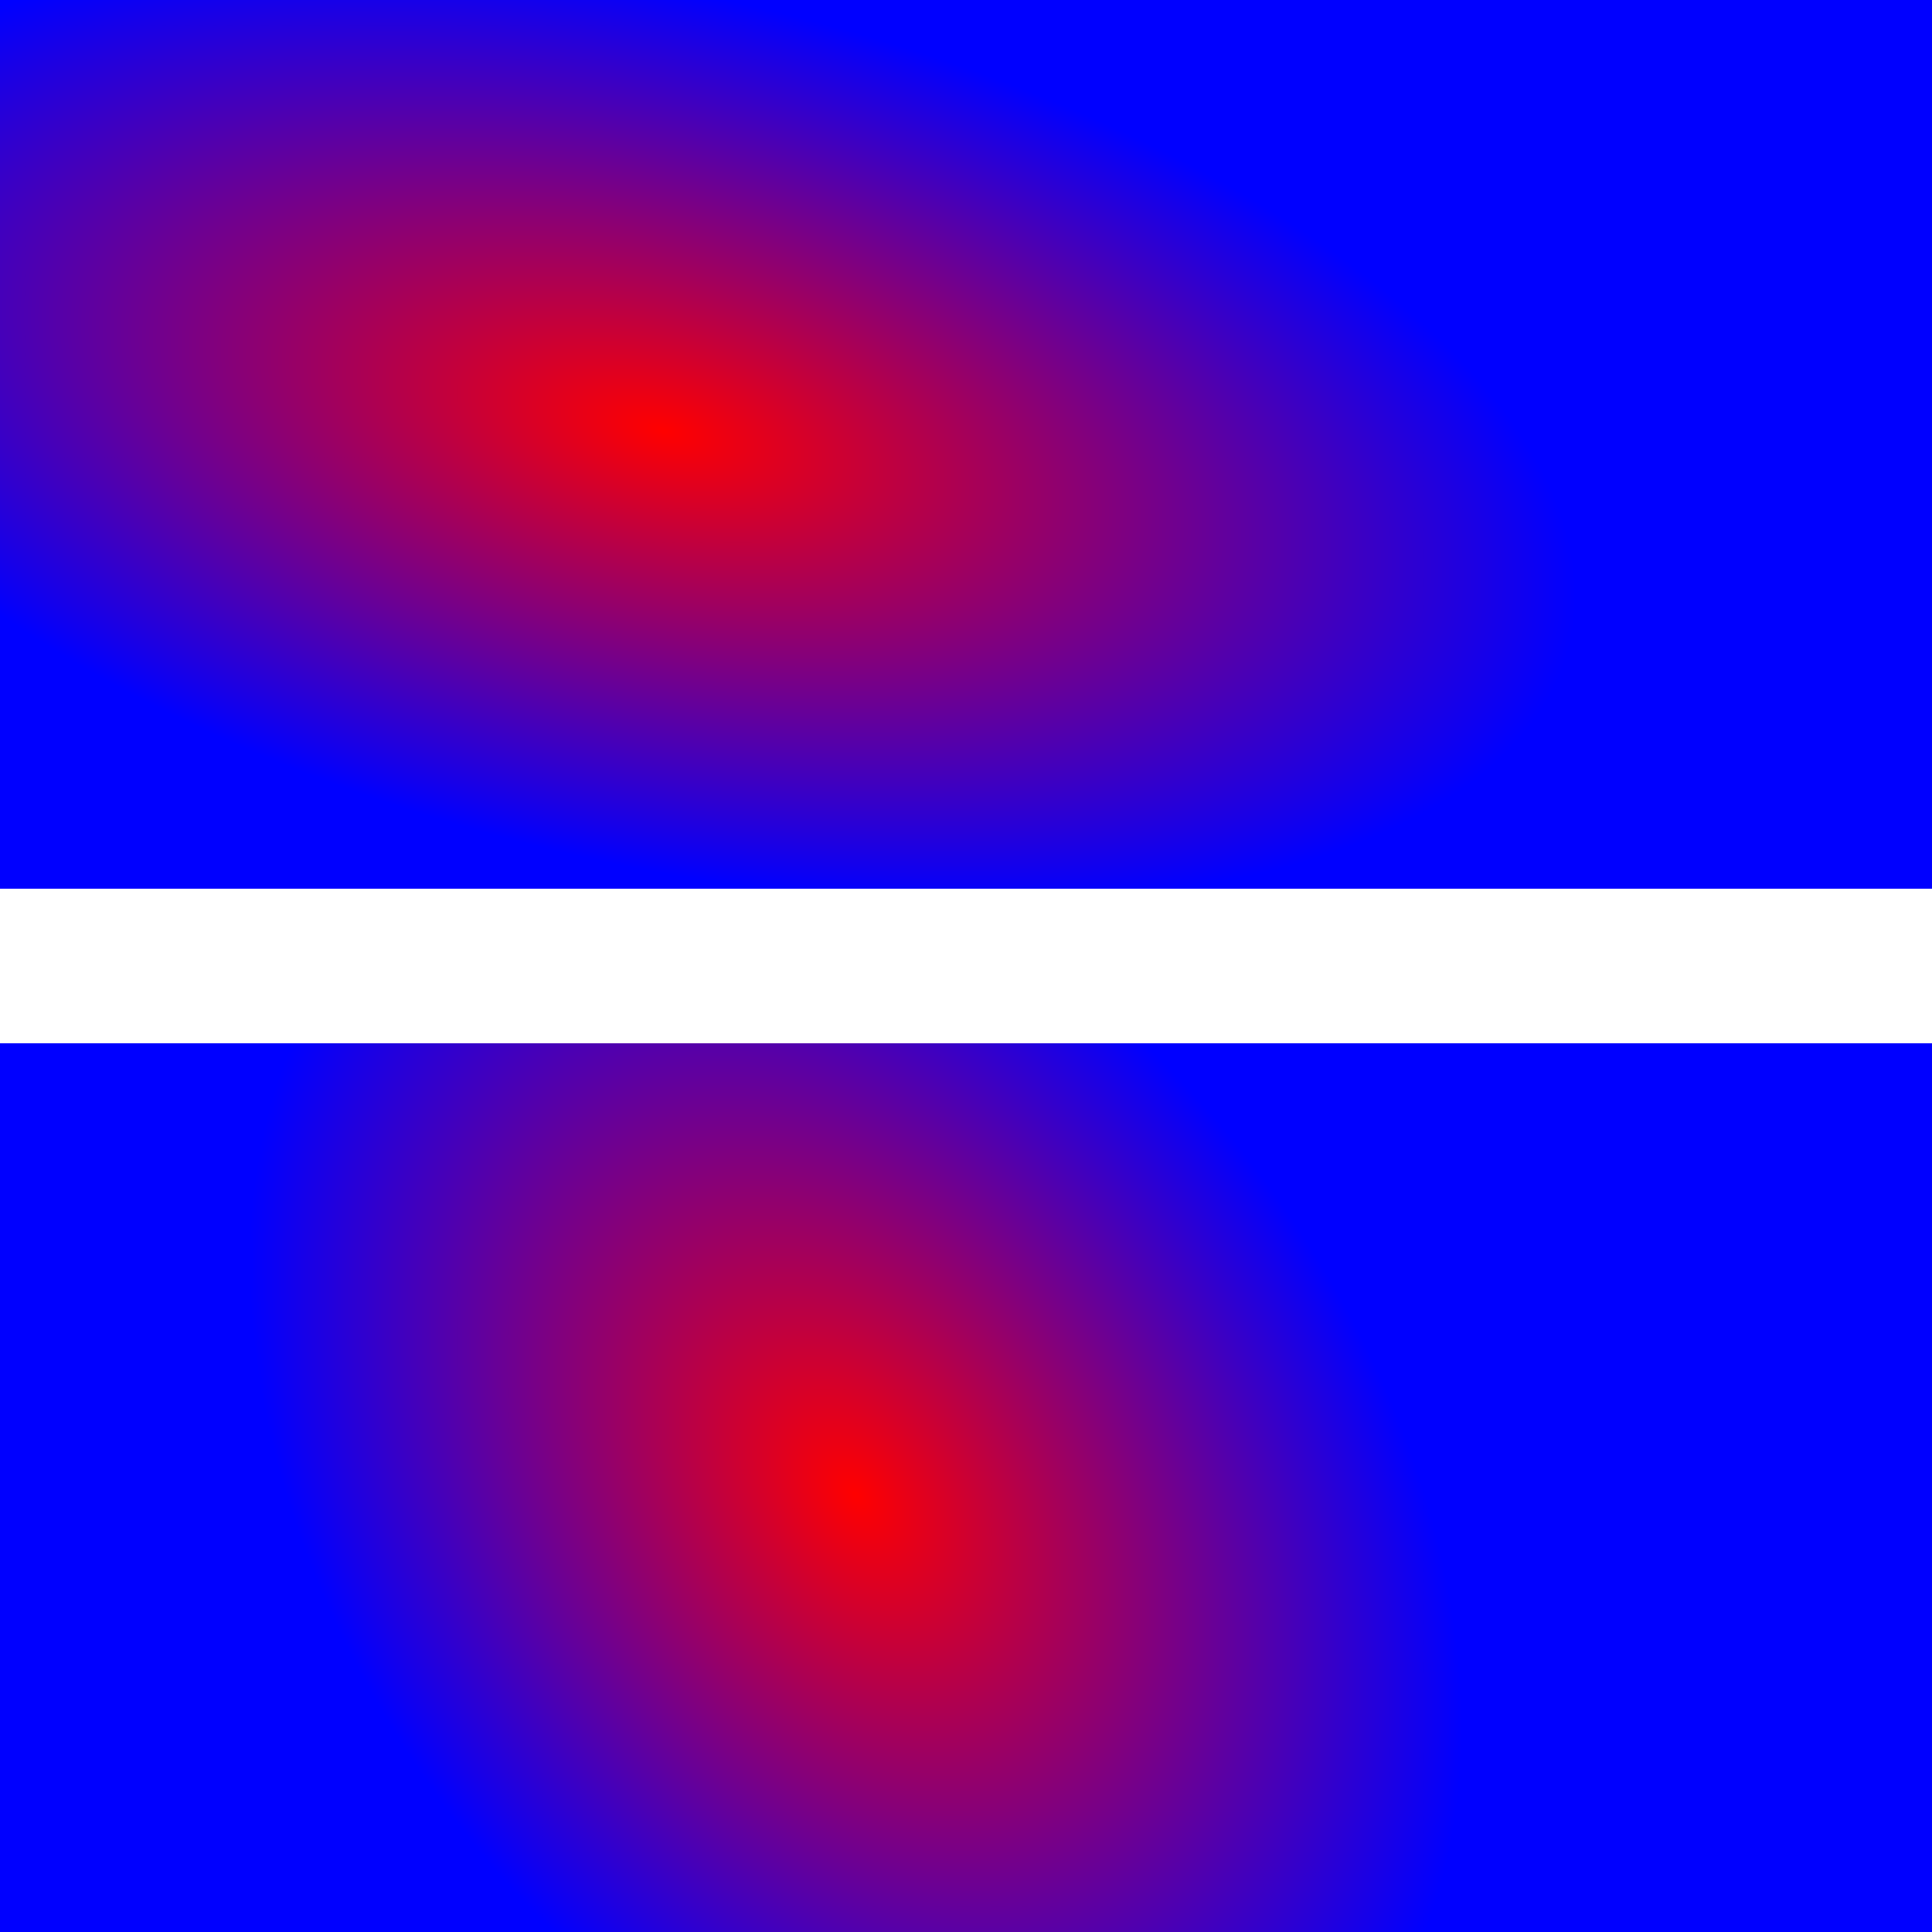 <svg width="50" height="50" viewBox="0 0 50 50"
  xmlns="http://www.w3.org/2000/svg">
  <defs>
    <radialGradient id="g1" cx="0.5" cy="0.5" r="0.7"
      gradientUnits="objectBoundingBox"
      gradientTransform="translate(0, 0) scale(0.7) rotate(10) skewX(5) skewY(5) matrix(1, 0.1, 0.1, 1, 0, 0)">
      <stop offset="0%" stop-color="red" />
      <stop offset="100%" stop-color="blue" />
    </radialGradient>
    <radialGradient id="g2" cx="25" cy="38.5" r="18"
      gradientUnits="userSpaceOnUse"
      gradientTransform="translate(0, -5) scale(0.9) rotate(10) skewX(5) skewY(5) matrix(1, 0.1, 0.1, 1, 0, 0)">
      <stop offset="0%" stop-color="red" />
      <stop offset="100%" stop-color="blue" />
    </radialGradient>
  </defs>
  <g>
    <rect x="0" y="0" width="50" height="23" fill="url(#g1)"/>
    <rect x="0" y="27" width="50" height="23" fill="url(#g2)"/>
  </g>
</svg>
